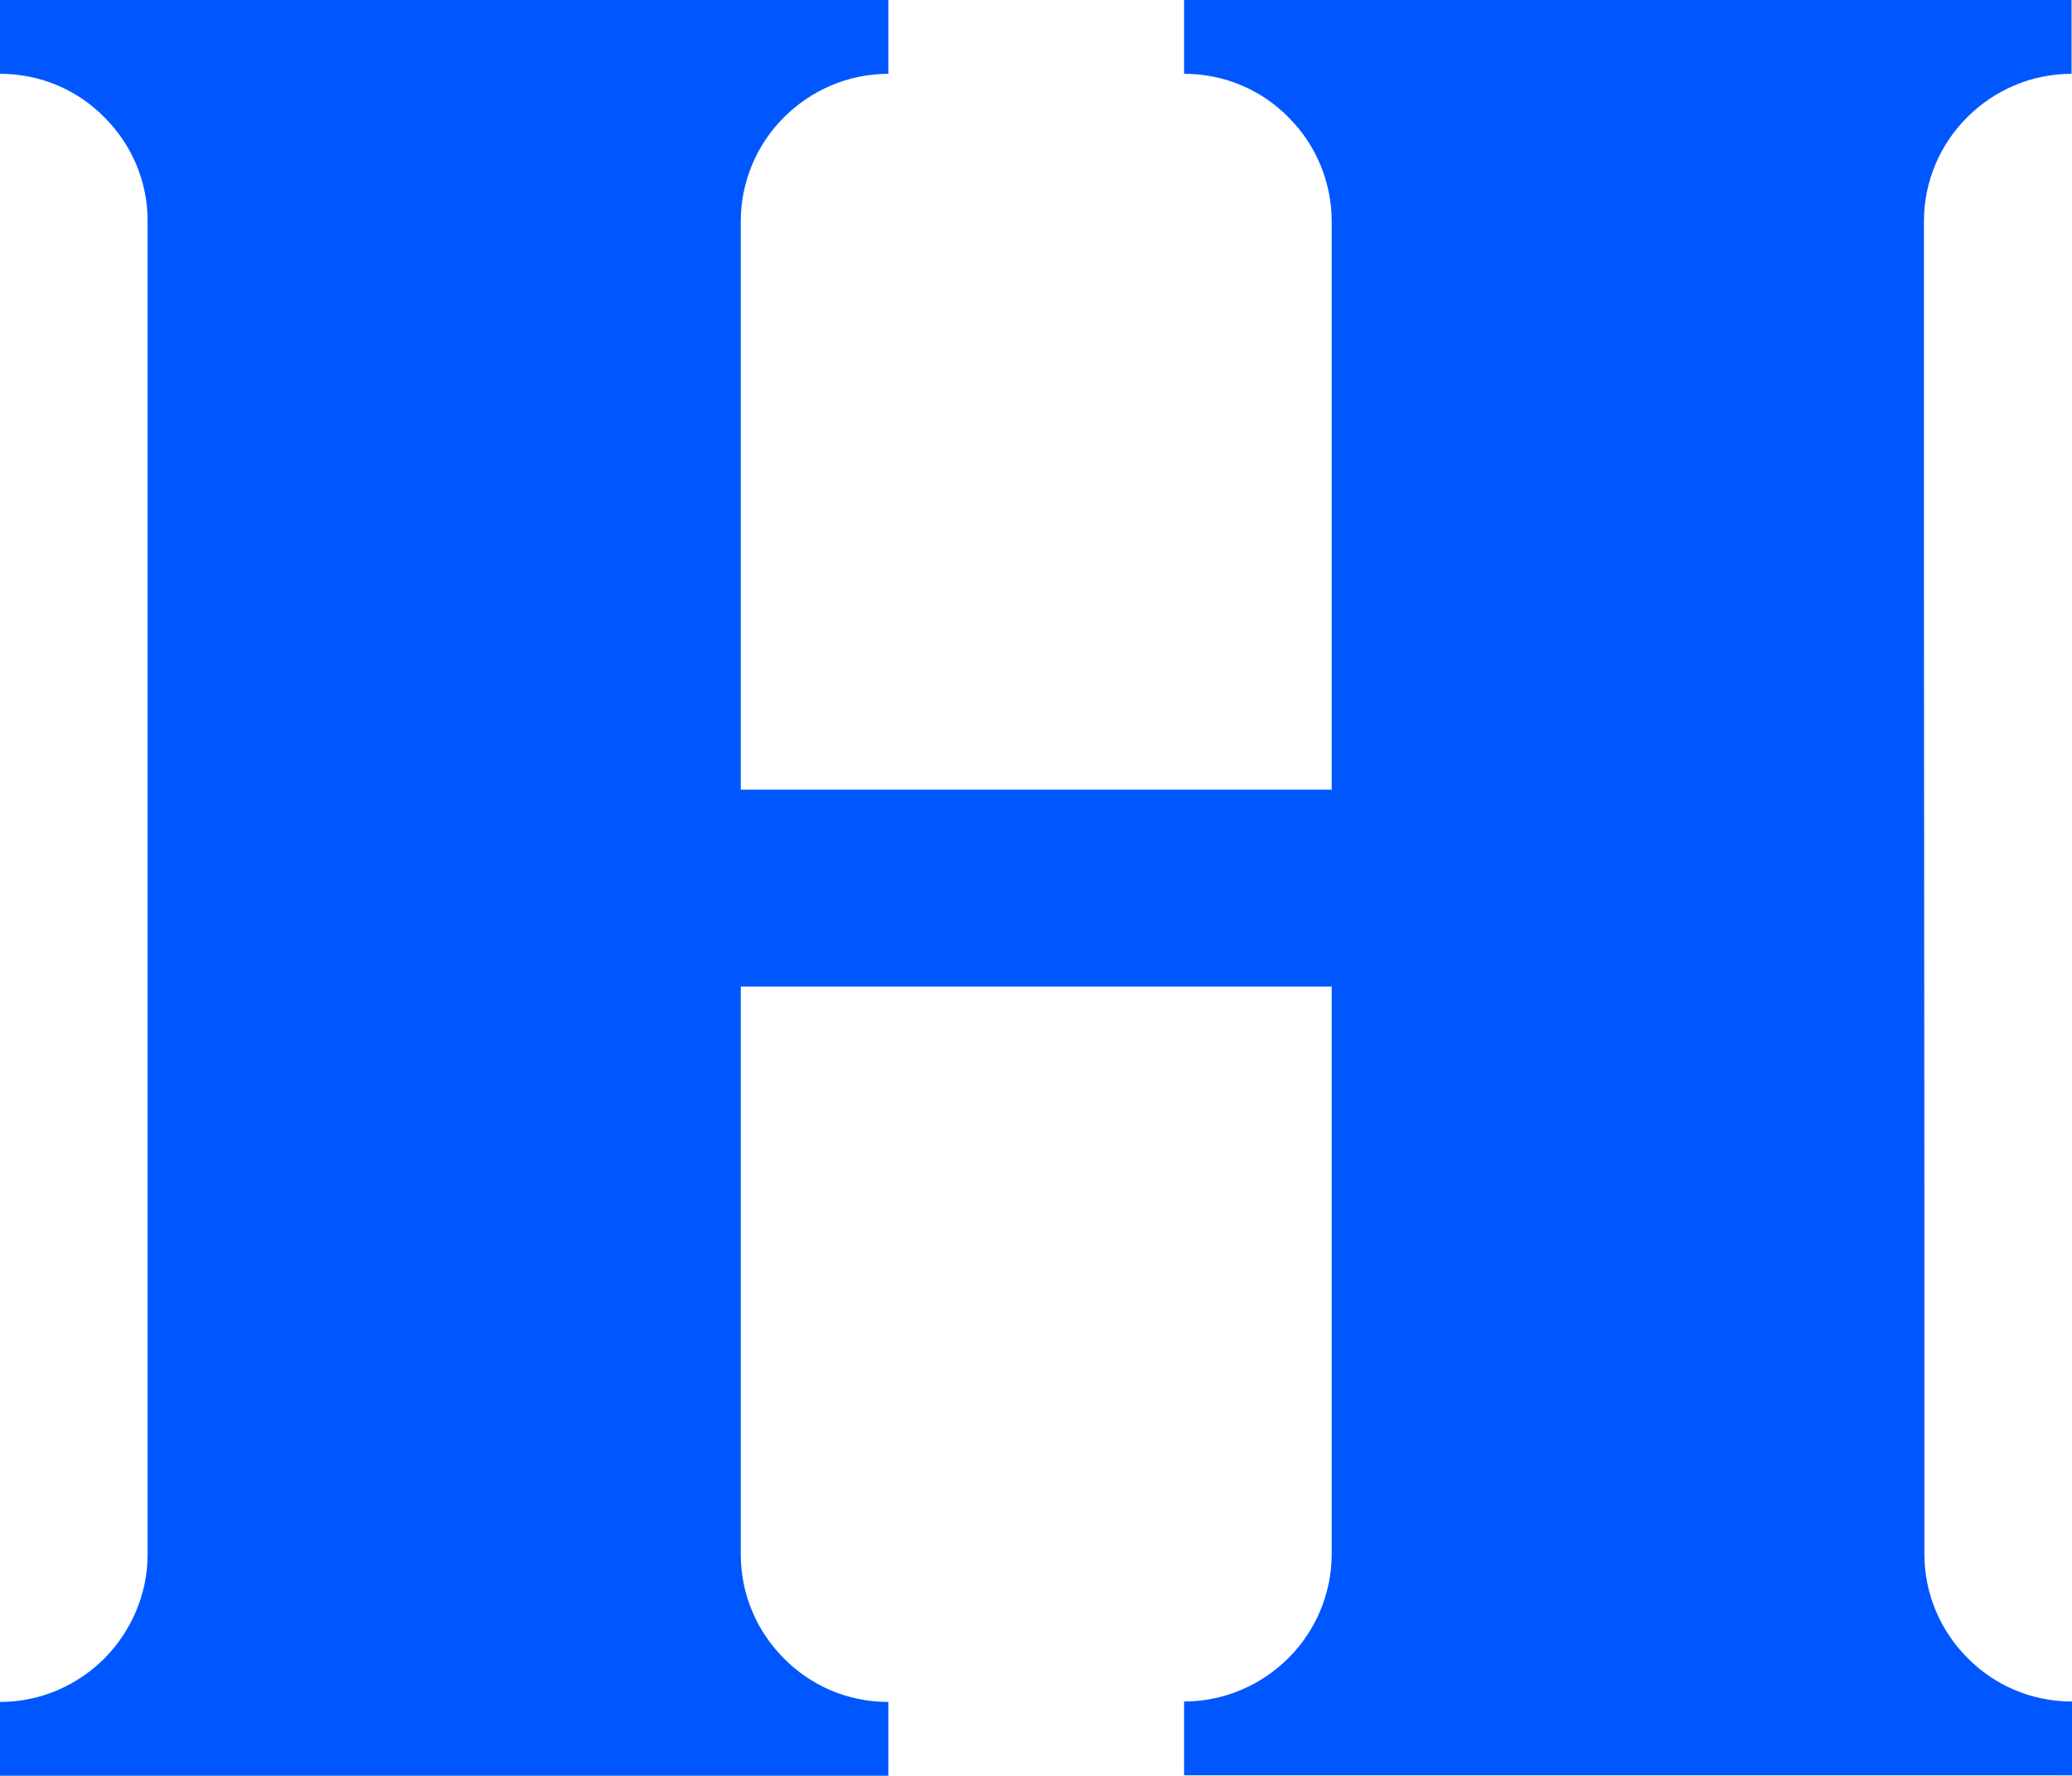 <?xml version="1.0" encoding="utf-8"?>
<!-- Generator: Adobe Illustrator 24.2.3, SVG Export Plug-In . SVG Version: 6.00 Build 0)  -->
<svg version="1.1" id="Capa_1" xmlns="http://www.w3.org/2000/svg" xmlns:xlink="http://www.w3.org/1999/xlink" x="0px" y="0px"
	 viewBox="0 0 466 399.4" style="enable-background:new 0 0 466 399.4;" xml:space="preserve">
<style type="text/css">
	.st0{fill:#0057FF;}
</style>
<g>
	<path class="st0" d="M166.4,0H33.3H0v16.6c9.2,0,17.5,3.7,23.5,9.8c6,6,9.7,14.2,9.7,23.3v83.4v133.1v83.4c0,9.1-3.8,17.4-9.7,23.4
		c-6,6-14.3,9.8-23.5,9.8v16.6h33.3l0,0h66.6h66.6l0,0h33.3v-16.6c-9.2,0-17.5-3.7-23.5-9.8c-6-6-9.7-14.3-9.7-23.4v-83.3V133.2
		V49.8c0-9.1,3.7-17.4,9.7-23.4s14.3-9.8,23.5-9.8V0H166.4z"/>
	<path class="st0" d="M432.7,133.2V49.8c0-9.1,3.7-17.4,9.7-23.4s14.3-9.8,23.5-9.8V0h-33.3h-133h-33.3v16.6
		c9.2,0,17.5,3.7,23.5,9.8c6,6,9.7,14.3,9.7,23.4v83.3v133.1v83.3c0,9.1-3.7,17.4-9.7,23.4s-14.3,9.8-23.5,9.8v16.6h33.3l0,0h66.6
		h66.6l0,0H466v-16.6c-9.2,0-17.5-3.7-23.5-9.8c-6-6-9.7-14.3-9.7-23.4v-83.3L432.7,133.2L432.7,133.2z"/>
	<rect x="118.8" y="177.6" class="st0" width="197.5" height="44.3"/>
</g>
</svg>
